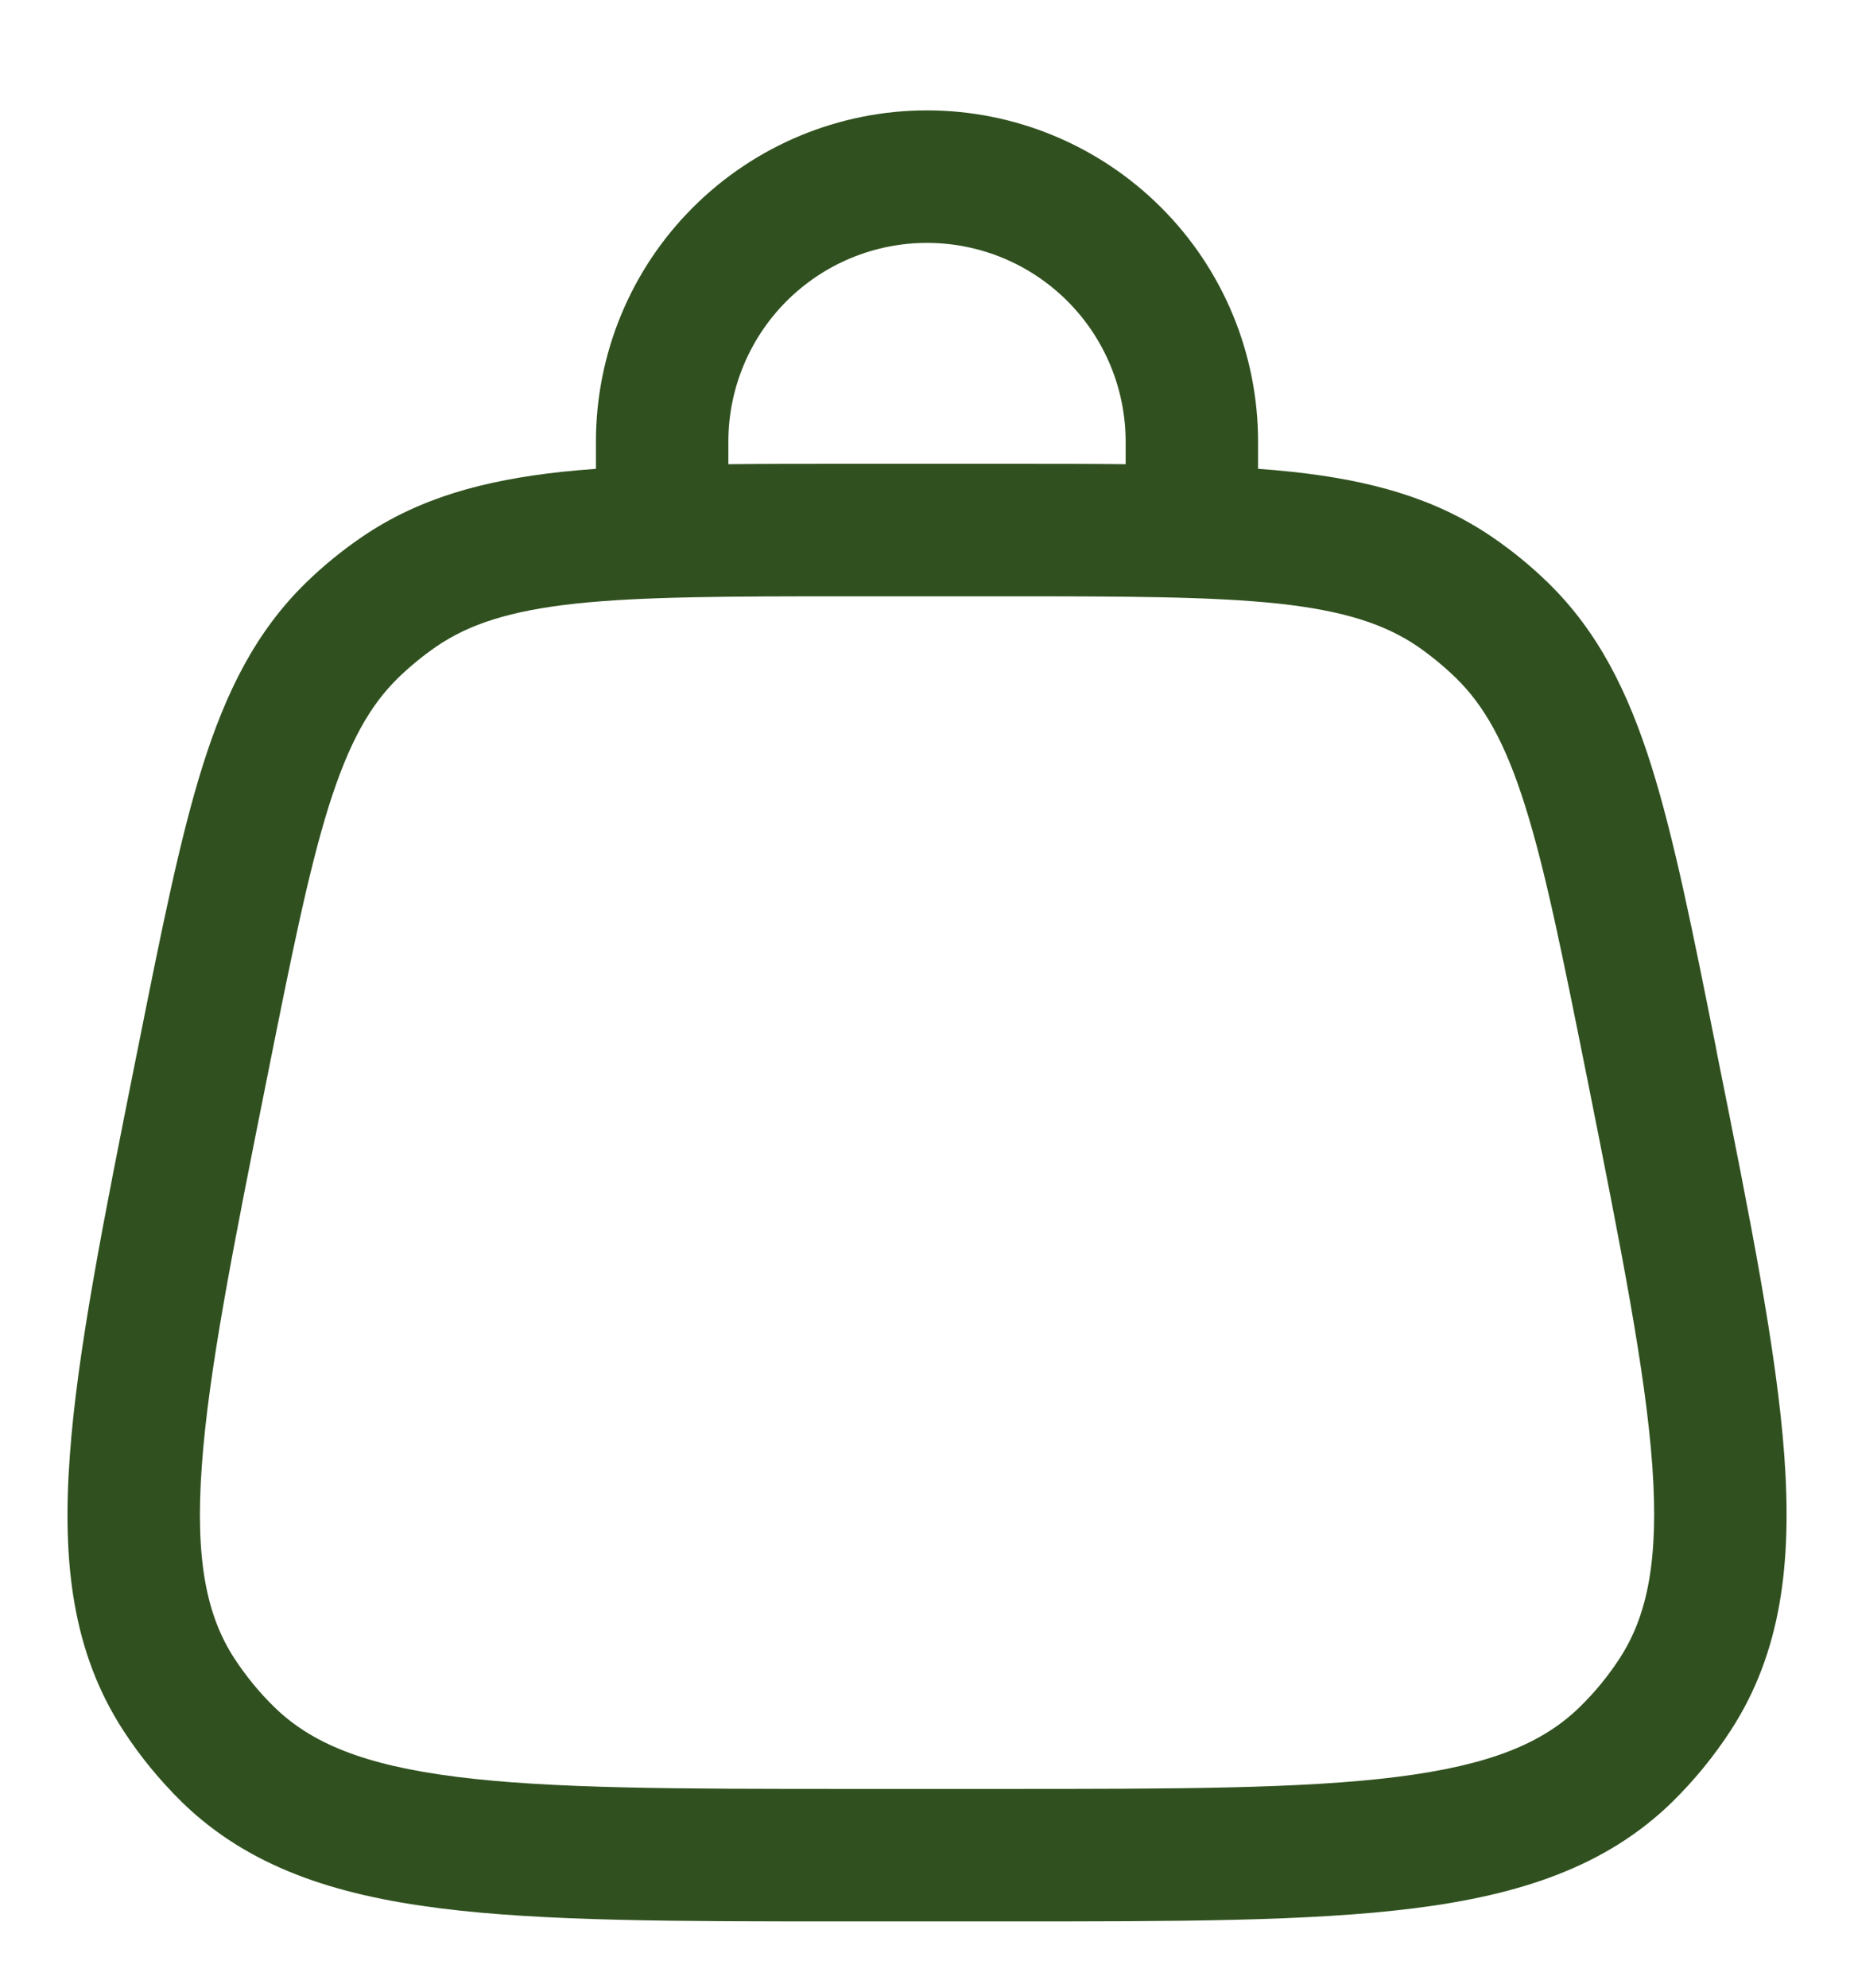 <svg width="14" height="15" viewBox="0 0 14 15" fill="none" xmlns="http://www.w3.org/2000/svg">
<path fill-rule="evenodd" clip-rule="evenodd" d="M7 1.833C6.602 1.833 6.221 1.991 5.939 2.273C5.658 2.554 5.5 2.936 5.5 3.333V3.503C5.779 3.5 6.079 3.5 6.403 3.5H7.597C7.921 3.5 8.222 3.5 8.5 3.503V3.333C8.5 2.936 8.342 2.554 8.061 2.273C7.779 1.991 7.398 1.833 7 1.833ZM9.5 3.538V3.333C9.5 2.67 9.237 2.034 8.768 1.566C8.299 1.097 7.663 0.833 7 0.833C6.337 0.833 5.701 1.097 5.232 1.566C4.763 2.034 4.5 2.67 4.5 3.333V3.538C4.41 3.545 4.323 3.552 4.239 3.561C3.654 3.625 3.164 3.757 2.729 4.055C2.58 4.157 2.439 4.272 2.309 4.399C1.932 4.767 1.706 5.221 1.529 5.783C1.358 6.329 1.219 7.022 1.045 7.893L1.032 7.957C0.781 9.212 0.583 10.201 0.527 10.989C0.468 11.795 0.549 12.471 0.931 13.059C1.058 13.255 1.207 13.435 1.373 13.599C1.875 14.088 2.523 14.3 3.323 14.401C4.107 14.5 5.117 14.5 6.397 14.5H7.603C8.884 14.5 9.893 14.5 10.677 14.401C11.477 14.3 12.126 14.088 12.627 13.599C12.794 13.435 12.942 13.254 13.069 13.059C13.451 12.472 13.532 11.795 13.474 10.989C13.417 10.201 13.219 9.212 12.967 7.957L12.955 7.893C12.781 7.022 12.642 6.329 12.471 5.783C12.294 5.221 12.068 4.767 11.691 4.399C11.561 4.272 11.42 4.157 11.271 4.055C10.836 3.757 10.346 3.625 9.761 3.561C9.674 3.552 9.587 3.544 9.501 3.538H9.5ZM4.347 4.555C3.849 4.609 3.541 4.711 3.295 4.879C3.192 4.95 3.096 5.029 3.007 5.115C2.793 5.324 2.634 5.605 2.483 6.083C2.33 6.571 2.201 7.211 2.02 8.117C1.76 9.416 1.575 10.344 1.524 11.061C1.473 11.769 1.559 12.19 1.769 12.514C1.856 12.647 1.958 12.772 2.072 12.883C2.349 13.153 2.744 13.32 3.449 13.409C4.162 13.499 5.109 13.5 6.433 13.5H7.568C8.892 13.5 9.837 13.499 10.551 13.409C11.256 13.32 11.651 13.153 11.928 12.883C12.042 12.772 12.144 12.648 12.231 12.514C12.441 12.19 12.527 11.769 12.477 11.061C12.425 10.343 12.24 9.416 11.981 8.117C11.799 7.211 11.671 6.571 11.517 6.083C11.367 5.605 11.207 5.324 10.993 5.115C10.904 5.029 10.808 4.95 10.706 4.879C10.459 4.711 10.151 4.609 9.653 4.555C9.145 4.501 8.491 4.5 7.567 4.5H6.433C5.509 4.5 4.856 4.501 4.347 4.555Z" fill="#30511F"/>
</svg>
